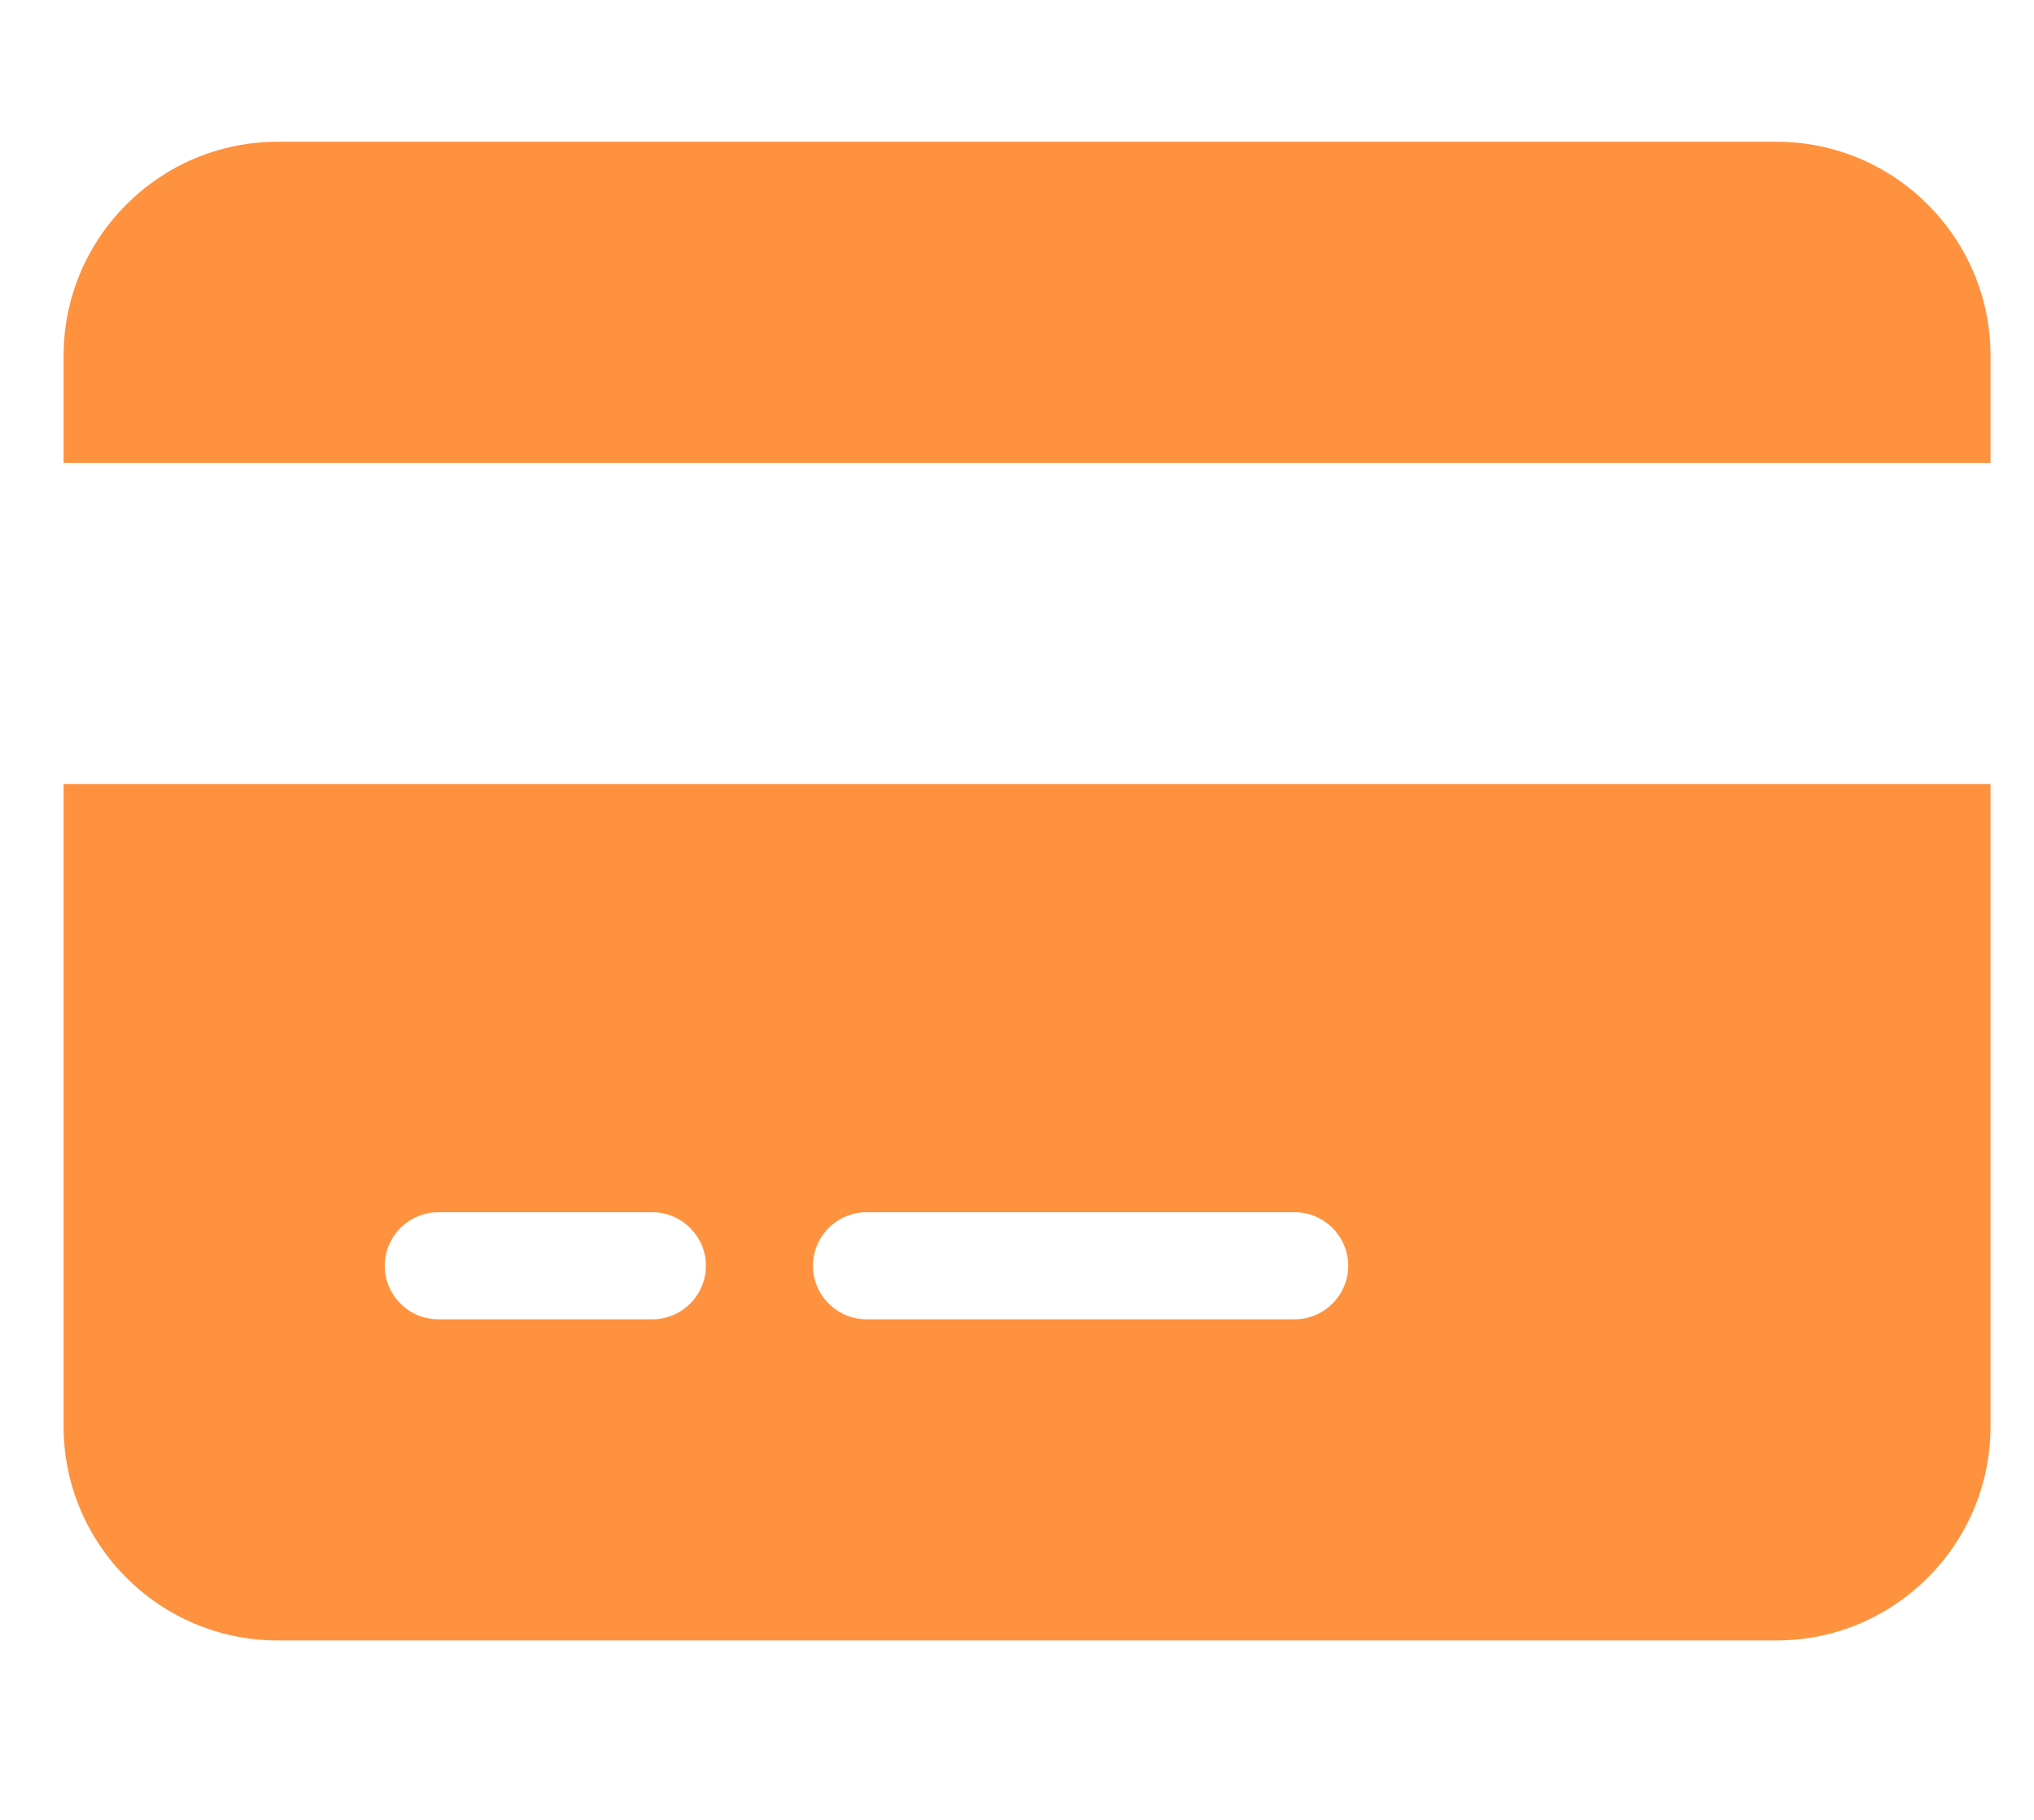 <svg width="19" height="17" viewBox="0 0 19 17" fill="none" xmlns="http://www.w3.org/2000/svg">
<g clip-path="url(#clip0_1022_1855)">
<g clip-path="url(#clip1_1022_1855)">
<path d="M2.594 1.324C1.491 1.324 0.594 2.221 0.594 3.324V4.324H18.594V3.324C18.594 2.221 17.697 1.324 16.594 1.324H2.594ZM18.594 7.324H0.594V13.324C0.594 14.427 1.491 15.324 2.594 15.324H16.594C17.697 15.324 18.594 14.427 18.594 13.324V7.324ZM4.094 11.324H6.094C6.369 11.324 6.594 11.549 6.594 11.824C6.594 12.099 6.369 12.324 6.094 12.324H4.094C3.819 12.324 3.594 12.099 3.594 11.824C3.594 11.549 3.819 11.324 4.094 11.324ZM7.594 11.824C7.594 11.549 7.819 11.324 8.094 11.324H12.094C12.369 11.324 12.594 11.549 12.594 11.824C12.594 12.099 12.369 12.324 12.094 12.324H8.094C7.819 12.324 7.594 12.099 7.594 11.824Z" fill="#FF923F"/>
</g>
</g>
<defs>
<clipPath id="clip0_1022_1855">
<rect width="18" height="16" fill="white" transform="translate(0.594 0.324)"/>
</clipPath>
<clipPath id="clip1_1022_1855">
<path d="M0.594 0.324H18.594V16.324H0.594V0.324Z" fill="white"/>
</clipPath>
</defs>
</svg>
